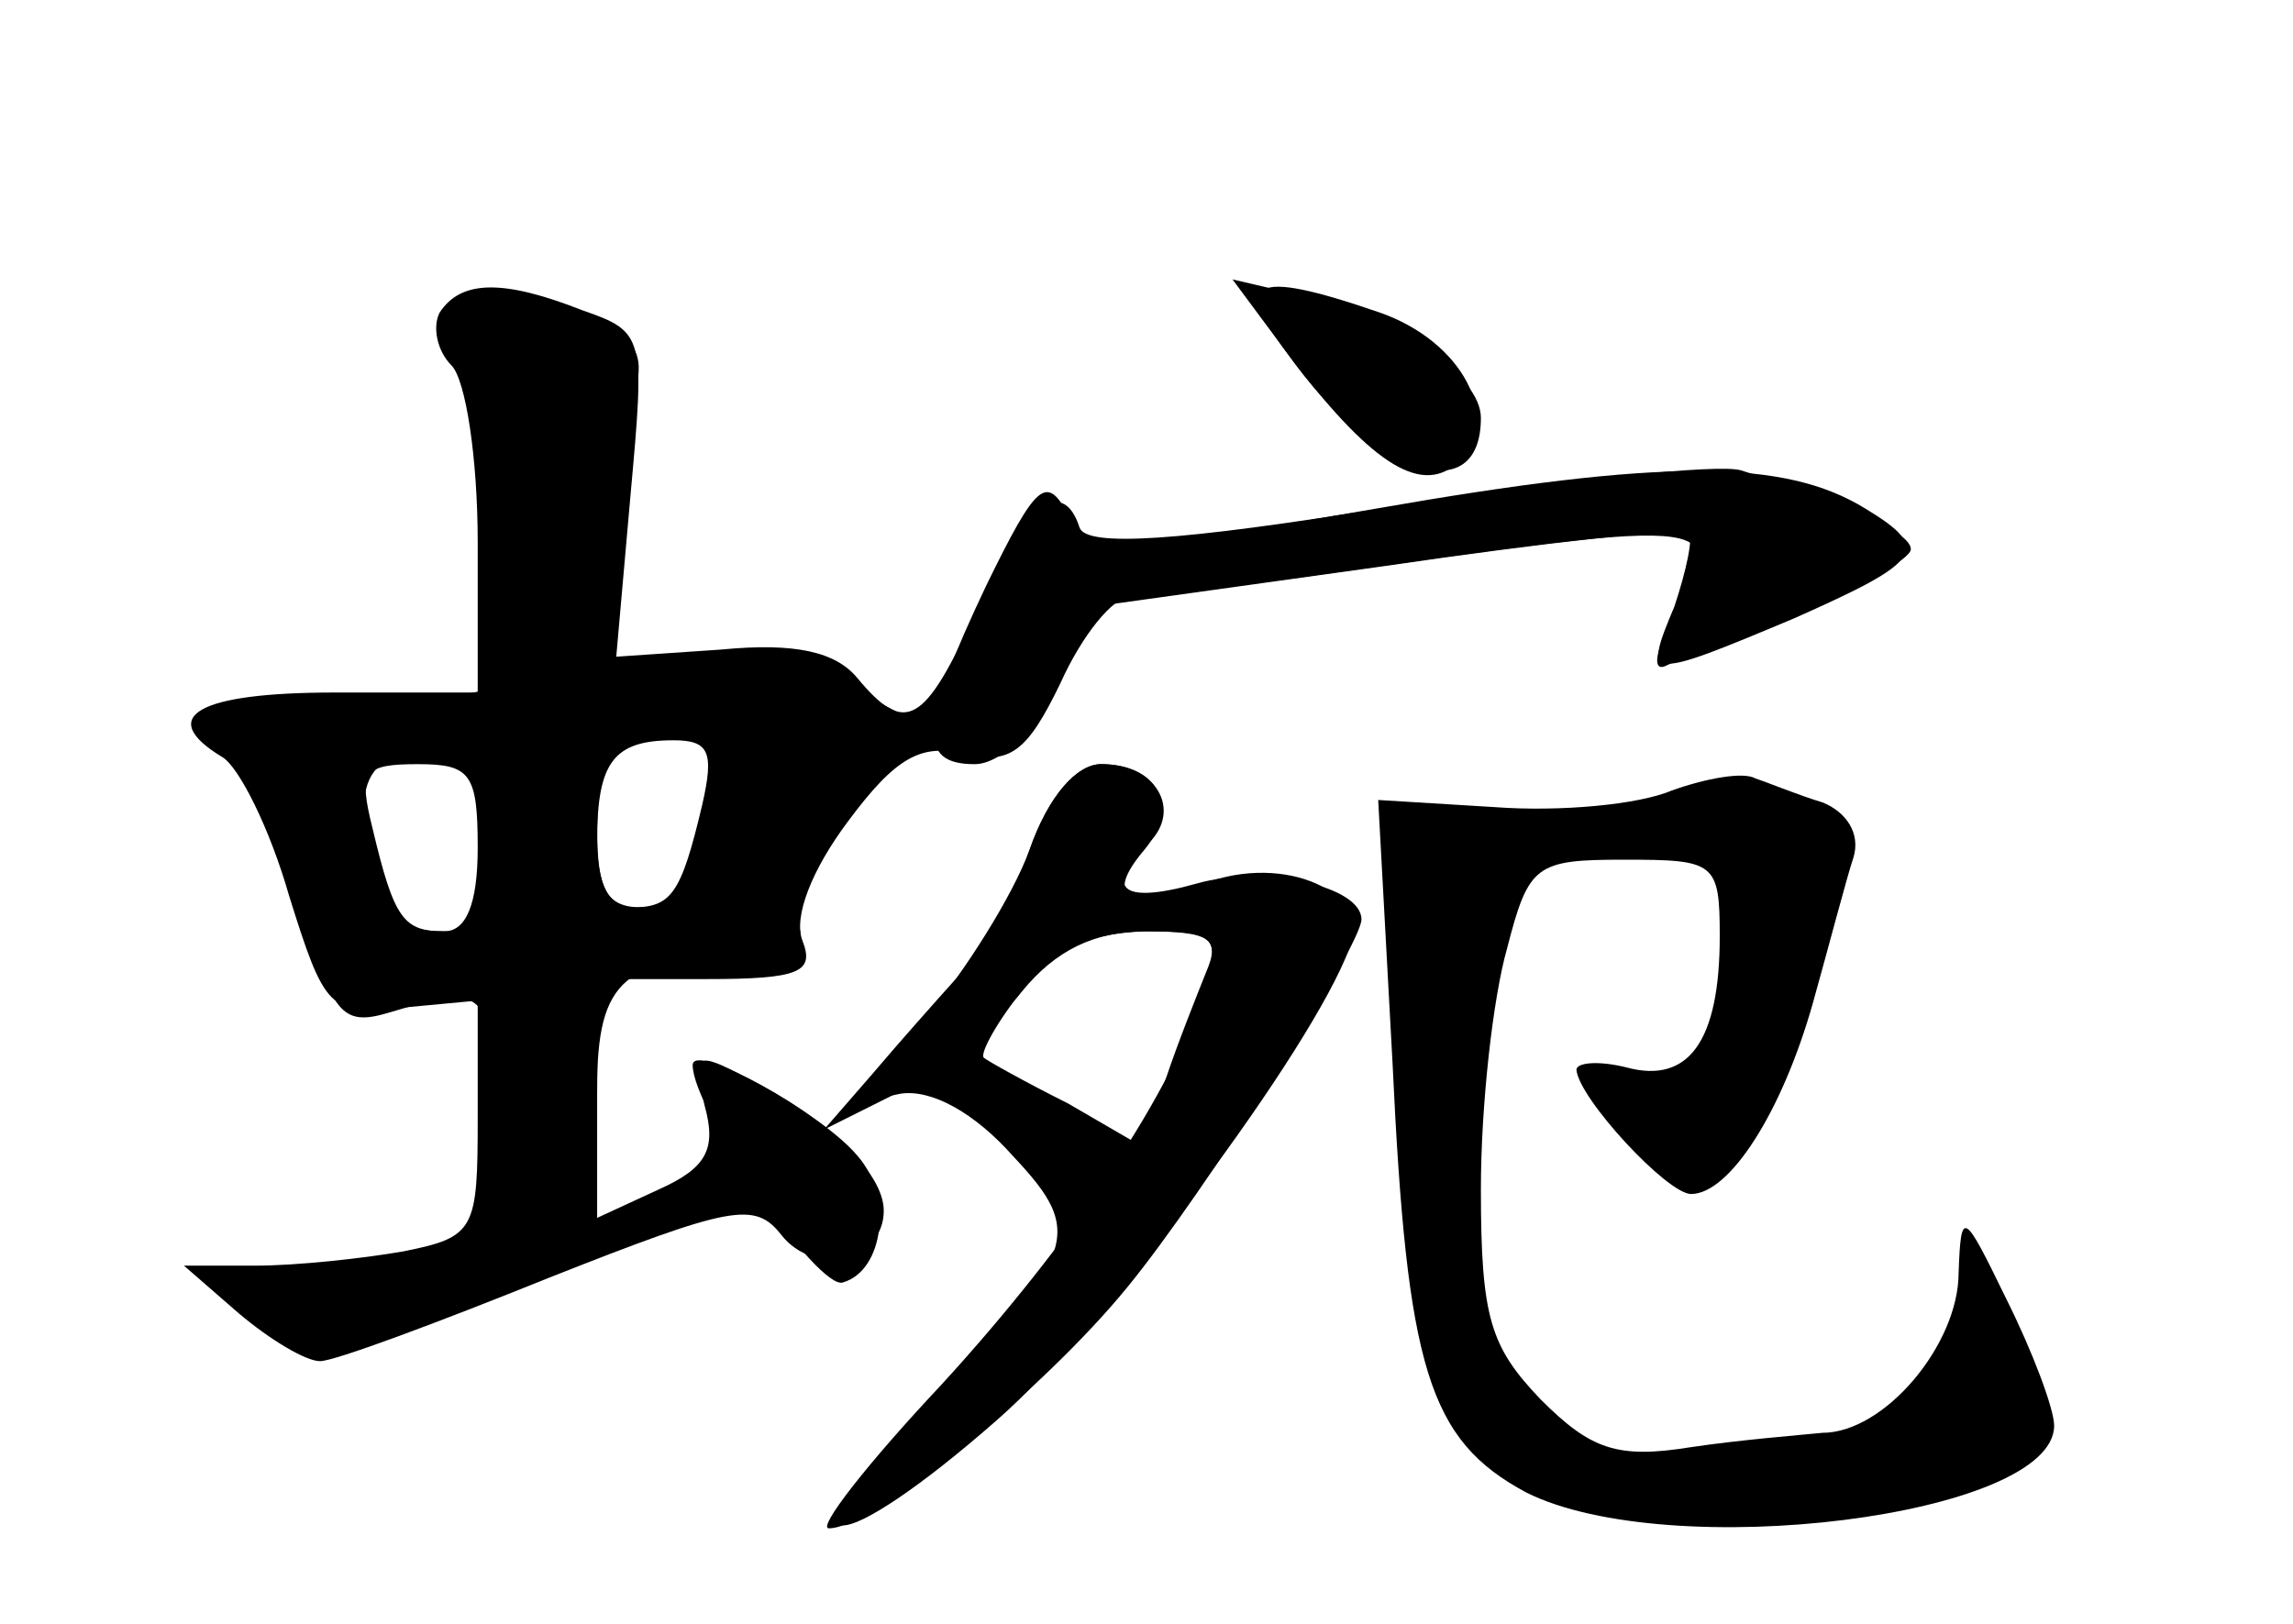 <?xml version="1.0" standalone="no"?>
<!DOCTYPE svg PUBLIC "-//W3C//DTD SVG 20010904//EN"
 "http://www.w3.org/TR/2001/REC-SVG-20010904/DTD/svg10.dtd">
<svg version="1.0" xmlns="http://www.w3.org/2000/svg"
 width="96pt" height="68pt" viewBox="0 0 96 68"
 preserveAspectRatio="xMidYMid meet">
<g transform="translate(0,68) scale(0.1,-0.1)" fill="#000000" stroke="none">
<g id="part-0" class="char-part">
  <path d="M184 549 c-3 -6 -1 -16 5 -22 6 -6 11 -39 11 -74 l0 -63 -60 0 c-57
0 -75 -10 -47 -27 7 -4 20 -30 28 -58 15 -48 17 -50 47 -47 l32 3 0 -49 c0
-47 -1 -50 -31 -56 -17 -3 -45 -6 -62 -6 l-30 0 23 -20 c13 -11 28 -20 34 -20
6 0 49 16 96 35 76 30 86 32 97 18 14 -18 43 -11 43 10 0 16 -24 39 -58 56
-21 11 -22 10 -17 -12 5 -18 1 -26 -19 -35 l-26 -12 0 50 0 50 46 0 c39 0 45
3 40 16 -4 10 4 30 19 50 20 27 31 33 49 28 19 -4 26 1 40 30 9 20 22 36 29
36 7 0 41 4 77 9 176 25 174 25 149 -21 -6 -11 -7 -19 -2 -17 4 2 29 12 56 23
26 10 47 22 47 26 0 7 -26 19 -71 33 -9 3 -74 -4 -145 -15 -92 -15 -129 -17
-132 -9 -7 22 -24 10 -43 -34 -22 -49 -30 -53 -50 -29 -9 11 -26 15 -57 12
l-44 -3 6 68 c6 66 6 68 -20 77 -33 13 -51 13 -60 -1z m110 -206 c-9 -38 -13
-43 -30 -43 -9 0 -14 10 -14 28 0 33 7 42 32 42 15 0 17 -5 12 -27z m-94 -18
c0 -24 -5 -35 -14 -35 -17 0 -21 5 -30 43 -6 24 -4 27 19 27 22 0 25 -4 25
-35z"/>
  <path d="M539 532 c36 -51 81 -66 81 -27 0 18 -35 41 -74 51 l-30 7 23 -31z"/>
  <path d="M431 324 c-7 -19 -27 -51 -44 -71 -27 -31 -28 -35 -10 -31 13 2 31
-8 47 -26 31 -33 28 -41 -44 -113 -55 -57 -28 -55 37 2 46 40 132 155 148 198
10 23 -27 40 -61 27 -32 -12 -42 -6 -25 14 15 18 6 36 -18 36 -10 0 -22 -13
-30 -36z m74 -51 c-4 -10 -12 -30 -17 -45 l-10 -28 -31 18 c-18 9 -34 18 -35
19 -2 1 4 13 15 27 13 18 27 25 52 26 28 0 32 -3 26 -17z"/>
  <path d="M700 349 c-14 -6 -47 -9 -74 -7 l-49 3 6 -110 c6 -128 15 -158 56
-180 60 -30 221 -10 221 28 0 7 -9 31 -20 53 -18 37 -19 38 -20 11 0 -30 -31
-67 -57 -67 -10 -1 -35 -3 -55 -6 -31 -5 -42 -1 -63 20 -21 22 -25 34 -25 88
0 35 5 80 11 101 9 35 12 37 49 37 38 0 40 -1 40 -32 0 -44 -13 -62 -39 -55
-12 3 -21 2 -21 -1 1 -12 38 -52 48 -52 16 0 38 34 51 80 7 25 14 52 17 61 3
10 -3 19 -13 23 -10 3 -22 8 -28 10 -5 3 -21 0 -35 -5z"/>
</g>
<g id="part-1" class="char-part">
  <path d="M195 528 c4 -13 9 -48 12 -79 l5 -56 -32 -7 c-18 -3 -46 -6 -62 -6
-25 0 -28 -3 -19 -14 6 -7 18 -37 27 -65 13 -46 17 -51 37 -45 40 12 42 10 45
-39 3 -39 6 -48 18 -43 9 3 18 6 20 6 2 0 4 20 4 44 0 46 11 56 67 56 14 0 21
5 17 13 -2 7 7 30 20 50 l25 37 -28 15 c-18 9 -42 12 -66 8 l-38 -6 7 49 c4
27 10 59 12 70 4 16 0 23 -18 28 -47 12 -61 8 -53 -16z m105 -165 c0 -38 -13
-63 -31 -63 -15 0 -19 7 -19 33 0 38 6 47 32 47 11 0 18 -7 18 -17z m-92 -36
c3 -34 1 -37 -22 -37 -19 0 -26 6 -31 31 -5 22 -3 34 6 40 27 17 44 5 47 -34z"/>
</g>
<g id="part-2" class="char-part">
  <path d="M290 234 c0 -19 53 -95 63 -91 17 5 21 36 6 53 -15 18 -69 48 -69 38z"/>
</g>
<g id="part-3" class="char-part">
  <path d="M542 528 c33 -43 54 -56 69 -41 18 18 1 50 -33 62 -55 19 -63 14 -36
-21z"/>
  <path d="M576 467 c-115 -20 -118 -20 -129 -2 -9 16 -13 13 -34 -30 -28 -59
-29 -75 -5 -75 11 0 25 14 34 33 l16 33 122 17 c68 10 124 16 127 14 2 -2 -1
-16 -6 -31 -13 -31 -12 -31 50 -5 54 24 58 29 30 46 -34 21 -85 21 -205 0z"/>
</g>
<g id="part-4" class="char-part">
  <path d="M431 324 c-7 -20 -20 -44 -30 -53 -9 -10 -25 -28 -36 -41 l-20 -23
32 16 c17 9 40 28 51 42 14 17 30 25 52 25 28 0 31 -2 25 -22 -13 -44 -56
-108 -111 -168 -31 -33 -52 -60 -47 -60 19 0 90 58 125 101 32 39 98 143 98
154 0 14 -41 23 -69 15 -32 -9 -39 -2 -20 17 14 14 3 33 -20 33 -10 0 -22 -13
-30 -36z"/>
</g>
<g id="part-5" class="char-part">
  <path d="M580 326 c0 -8 4 -17 8 -20 5 -3 8 -48 8 -101 -1 -52 3 -95 7 -95 5
0 6 -4 3 -9 -10 -15 39 -52 59 -45 12 5 16 4 12 -3 -9 -14 69 -14 113 0 61 20
70 29 56 56 l-13 23 -29 -31 c-26 -27 -36 -32 -79 -31 -81 0 -95 3 -101 24
-10 30 -11 186 -2 186 14 0 9 28 -8 44 -19 20 -34 20 -34 2z"/>
</g>
</g>
</svg>